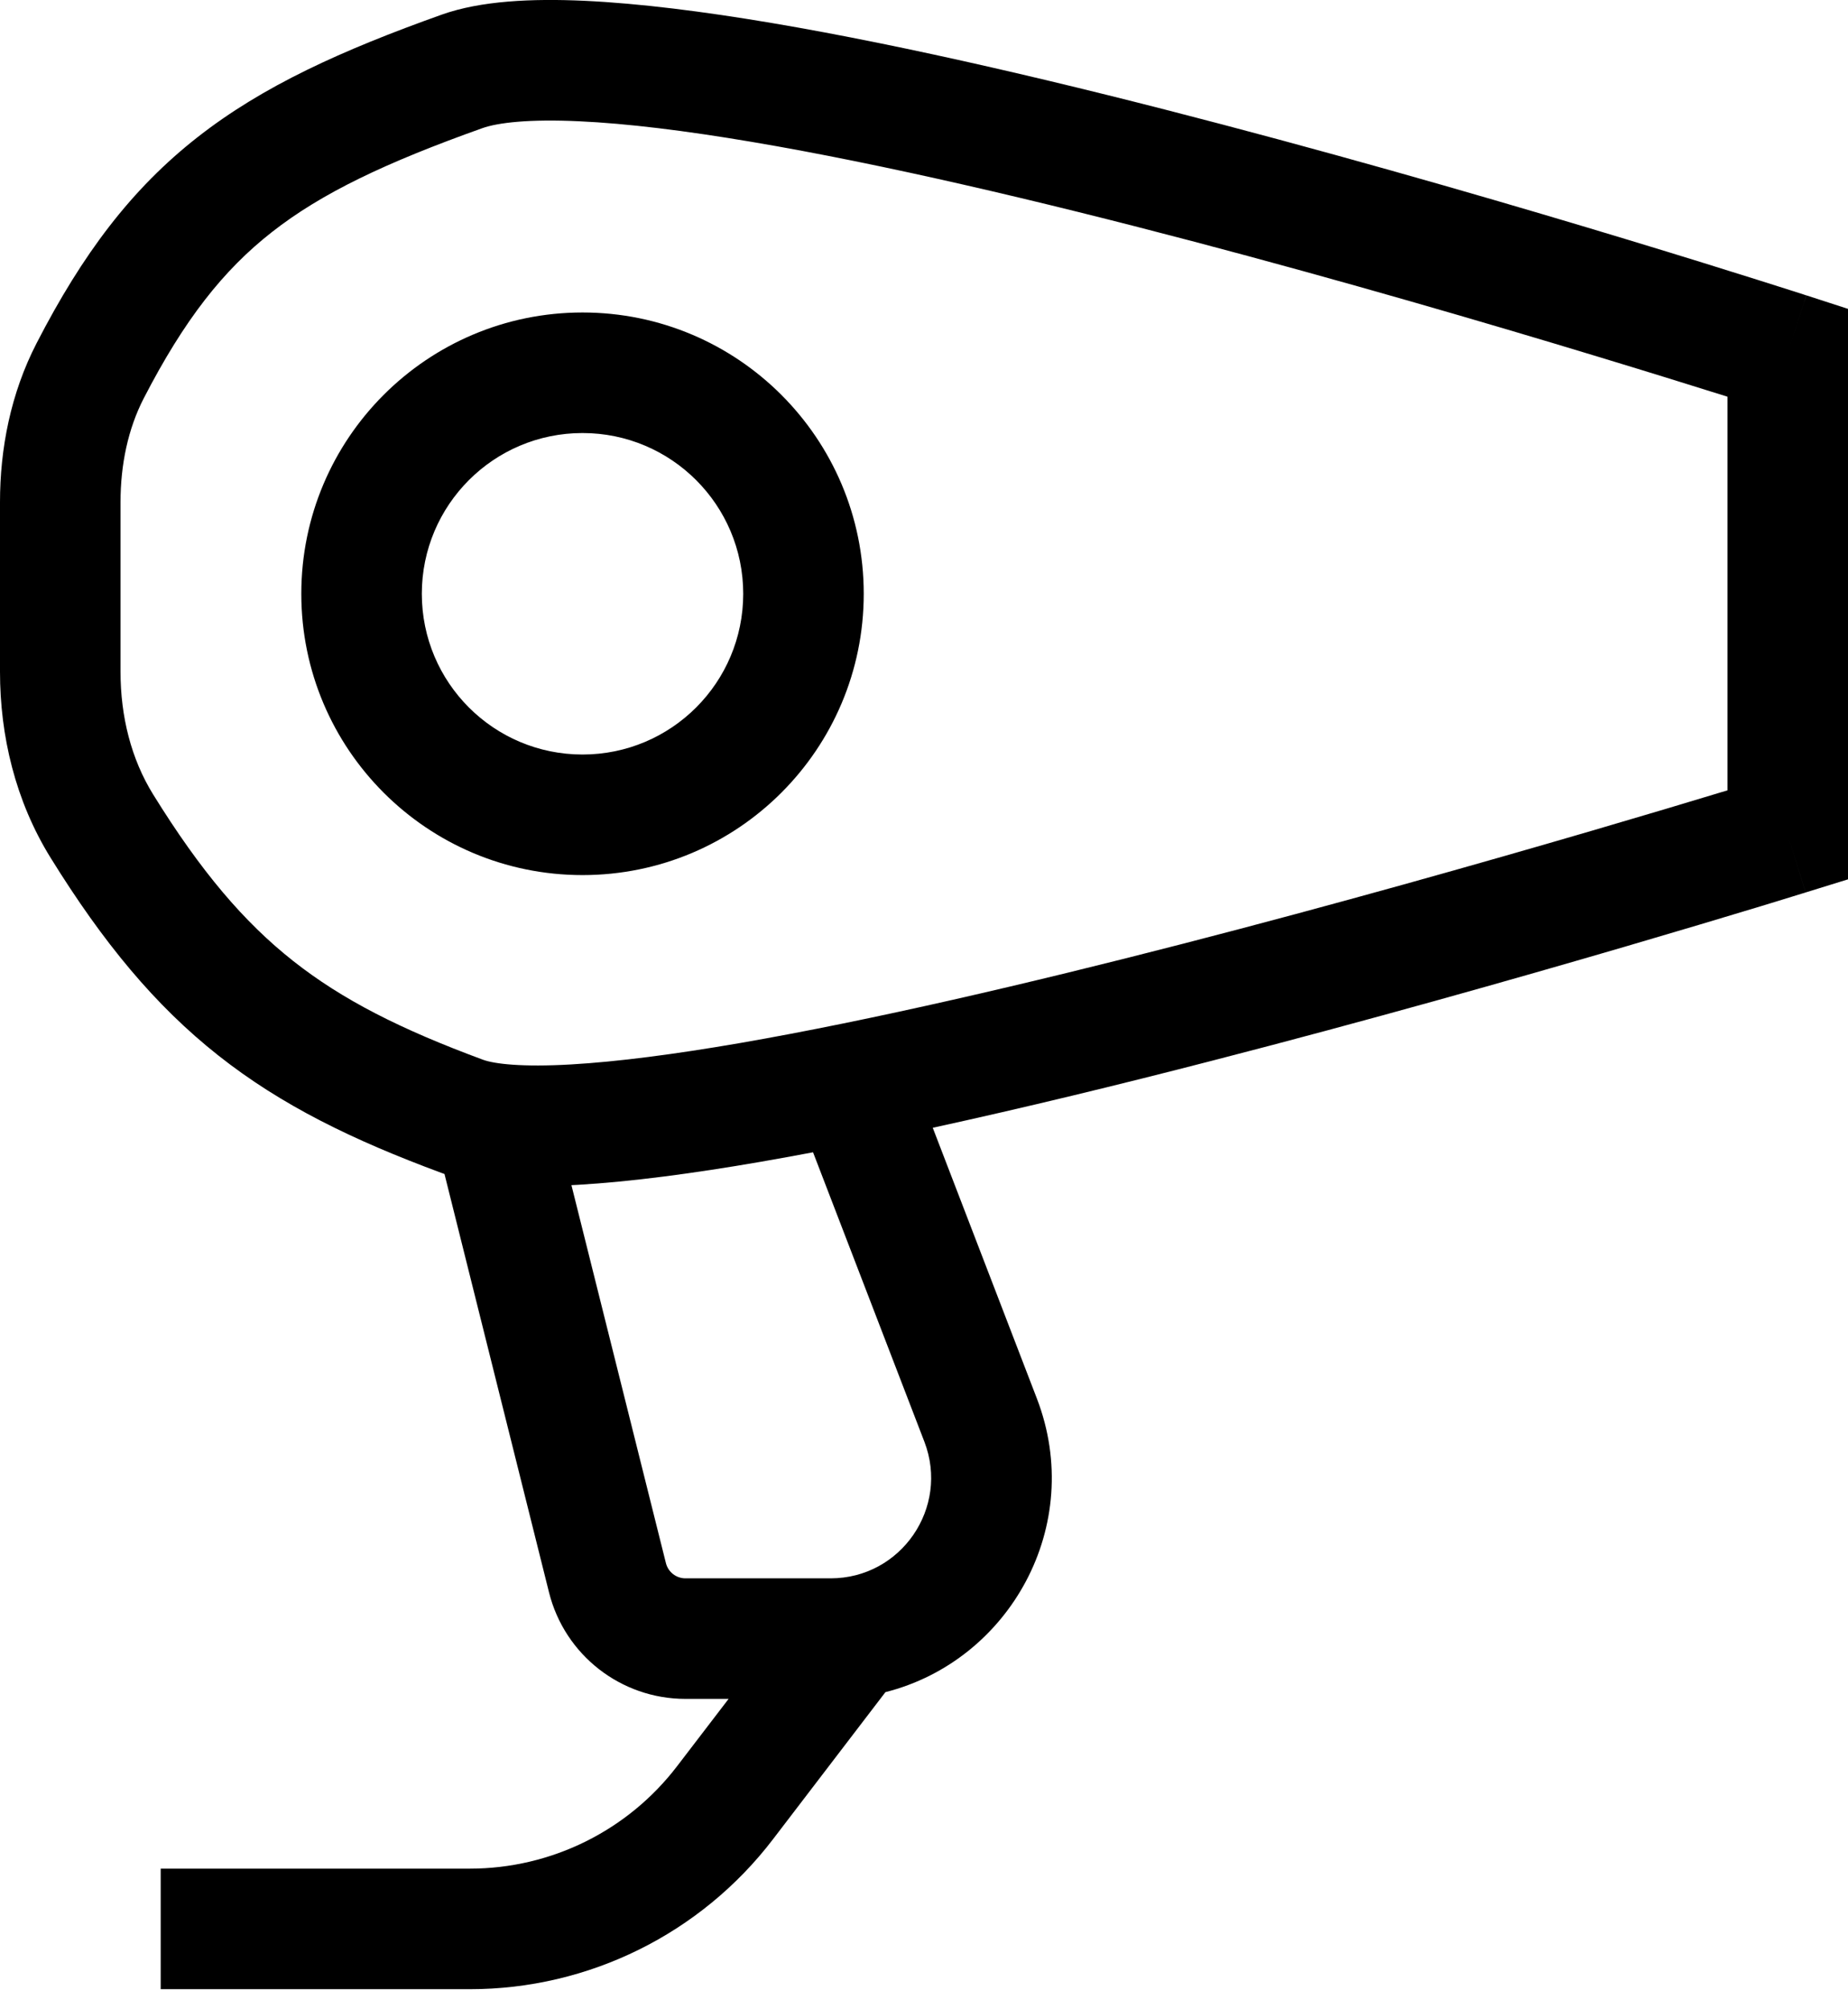 <svg width="23" height="25" viewBox="0 0 23 25" fill="none" xmlns="http://www.w3.org/2000/svg">
<path fill-rule="evenodd" clip-rule="evenodd" d="M6.002 1.595C6.198 1.525 6.589 1.48 7.208 1.509C7.803 1.536 8.532 1.626 9.354 1.765C10.996 2.042 12.948 2.503 14.832 2.999C16.712 3.494 18.51 4.02 19.838 4.423C20.502 4.624 21.048 4.794 21.427 4.913L21.5 4.936V9.834L21.422 9.857C21.034 9.975 20.476 10.142 19.799 10.34C18.445 10.736 16.615 11.255 14.713 11.745C12.808 12.236 10.843 12.695 9.214 12.977C8.398 13.118 7.681 13.211 7.106 13.244C6.499 13.279 6.153 13.238 6.01 13.185C4.99 12.808 4.262 12.441 3.648 11.956C3.036 11.473 2.498 10.841 1.905 9.883C1.634 9.445 1.5 8.917 1.5 8.359V6.248C1.5 5.779 1.594 5.335 1.789 4.956C2.293 3.979 2.777 3.363 3.385 2.887C4.005 2.401 4.802 2.023 6.002 1.595ZM22.482 3.675L22.25 4.388C22.482 3.675 22.482 3.675 22.481 3.675L22.481 3.675L22.479 3.674L22.471 3.672L22.441 3.662L22.323 3.624C22.221 3.591 22.07 3.543 21.878 3.483C21.494 3.362 20.943 3.19 20.273 2.987C18.934 2.581 17.118 2.05 15.214 1.549C13.313 1.048 11.311 0.574 9.604 0.286C8.751 0.142 7.956 0.042 7.276 0.01C6.62 -0.02 5.984 0.009 5.498 0.182C4.253 0.626 3.273 1.069 2.46 1.706C1.633 2.353 1.026 3.163 0.456 4.269C0.132 4.897 0 5.584 0 6.248V8.359C0 9.152 0.19 9.963 0.63 10.673C1.283 11.727 1.929 12.51 2.718 13.133C3.505 13.755 4.396 14.187 5.49 14.592C5.504 14.597 5.518 14.602 5.532 14.607L6.833 19.813C7.028 20.592 7.728 21.138 8.531 21.138H9.068L8.428 21.974C7.814 22.778 6.859 23.25 5.847 23.25H2V24.75H5.847C7.326 24.75 8.721 24.061 9.62 22.885L11.02 21.054C12.564 20.664 13.512 18.981 12.905 17.401L11.609 14.032C12.741 13.785 13.931 13.496 15.088 13.197C17.01 12.702 18.856 12.179 20.22 11.78C20.902 11.58 21.465 11.412 21.857 11.293C22.053 11.233 22.207 11.187 22.311 11.154L22.431 11.117L22.462 11.108L22.47 11.105L22.472 11.105L22.473 11.105C22.473 11.105 22.473 11.104 22.25 10.388L22.473 11.104L23 10.941V10.388V4.388V3.843L22.482 3.675ZM8.288 19.449L7.112 14.746L7.191 14.742C7.846 14.704 8.625 14.601 9.469 14.455C9.681 14.418 9.898 14.379 10.119 14.337L11.505 17.939C11.819 18.758 11.215 19.638 10.338 19.638H8.531C8.416 19.638 8.316 19.56 8.288 19.449ZM7.25 10.888C9.183 10.888 10.75 9.321 10.75 7.388C10.75 5.455 9.183 3.888 7.25 3.888C5.317 3.888 3.75 5.455 3.75 7.388C3.75 9.321 5.317 10.888 7.25 10.888ZM9.25 7.388C9.25 8.493 8.355 9.388 7.25 9.388C6.145 9.388 5.25 8.493 5.25 7.388C5.25 6.284 6.145 5.388 7.25 5.388C8.355 5.388 9.25 6.284 9.25 7.388Z" fill="black"/>
</svg>

